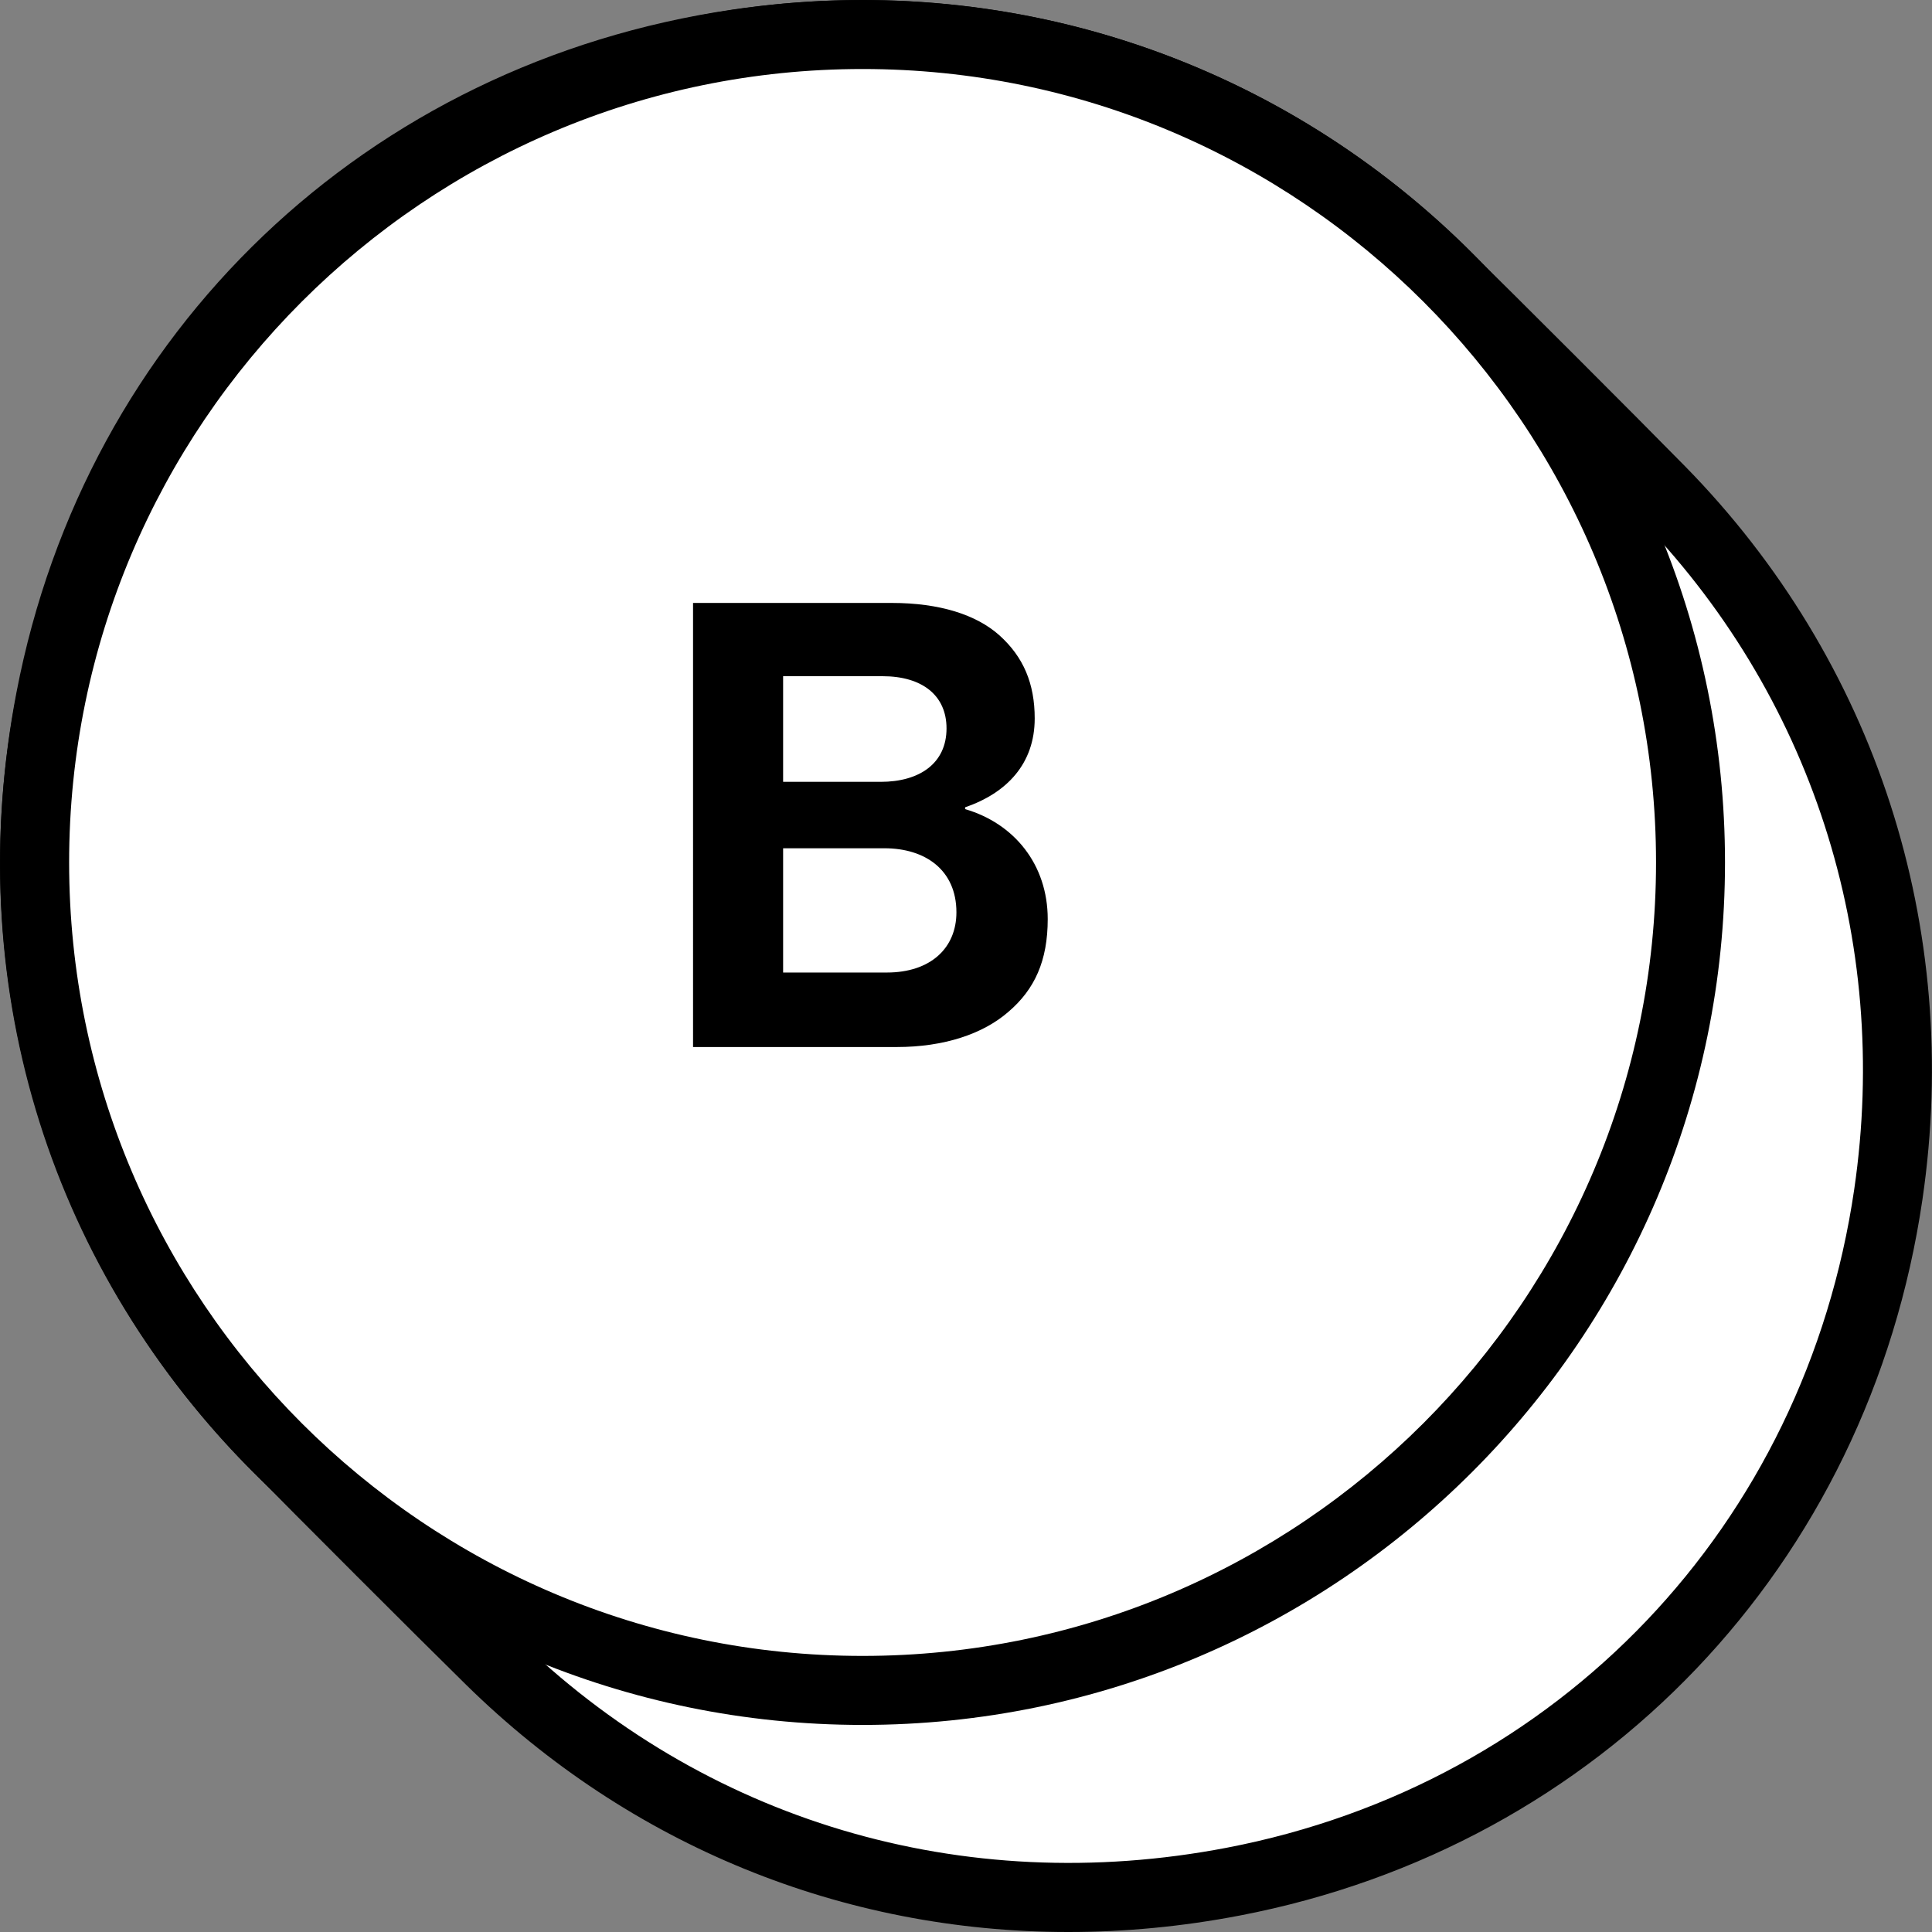<?xml version="1.0" encoding="utf-8"?>
<!-- Generator: Adobe Illustrator 25.4.1, SVG Export Plug-In . SVG Version: 6.00 Build 0)  -->
<svg version="1.1" id="Layer_1" xmlns="http://www.w3.org/2000/svg" xmlns:xlink="http://www.w3.org/1999/xlink" x="0px" y="0px"
	 viewBox="0 0 500 500" style="enable-background:new 0 0 500 500;" xml:space="preserve">
<rect x="0" y="0" width="500" height="500" fill="#808080" stroke="none"/>
<style type="text/css">
	.st0{fill:#F0F0F0;}
	.st1{fill:#FC7FC1;}
	.st2{fill:#FF6941;}
	.st3{fill:#FFB600;}
	.st4{fill:#FFE800;}
	.st5{fill:#2E9DD1;}
	.st6{fill:#00C268;}
	.st7{fill:#C0C0C0;}
	.st8{fill:#FFFFFF;}
	.st9{fill:#241F20;}
	.st10{fill:#FFBFFF;}
	.st11{fill:#008FFF;}
</style>
<g>
	<g>
		<g>
			<path class="st8" d="M373.13,70.32C327.49,25.5,261.98,0.89,190.91,11.31C100.66,24.54,30.2,91.31,13.03,180.89
				c-14.36,74.9,10.41,144.44,57.32,192.22c12.79,13.02,43.54,43.77,56.56,56.56c47.77,46.91,117.31,71.68,192.21,57.32
				c89.58-17.17,156.35-87.64,169.58-177.88c10.42-71.08-14.19-136.58-59.01-182.22C416.91,113.86,386.15,83.11,373.13,70.32z"/>
			<path d="M276.51,500c-58.27,0.01-113.4-22.27-155.86-63.96c-13.05-12.82-43.86-43.63-56.67-56.67
				C11.82,326.25-9.95,253.3,4.26,179.21C22.19,85.72,94.94,16.35,189.6,2.48c70.34-10.31,139.5,12.1,189.77,61.47l0,0
				c13.05,12.82,43.87,43.64,56.68,56.68c49.37,50.28,71.78,119.45,61.48,189.77c-13.87,94.67-83.25,167.43-176.73,185.35
				C305.95,498.6,291.13,500,276.51,500z M223.11,17.87c-10.24,0-20.56,0.75-30.91,2.27C105.16,32.9,38.27,96.66,21.8,182.57
				c-13.1,68.24,6.92,135.41,54.92,184.27c12.76,12.99,43.45,43.68,56.45,56.45c48.86,47.98,116.01,68,184.27,54.91
				c85.92-16.47,149.68-83.36,162.43-170.4c9.49-64.75-11.13-128.41-56.56-174.68c-12.76-12.99-43.44-43.67-56.44-56.44l0,0
				C328.01,38.53,276.86,17.87,223.11,17.87z"/>
		</g>
		<g>
			<circle class="st8" cx="223.23" cy="223.21" r="214.27"/>
			<path d="M223.23,446.41c-123.08,0-223.2-100.13-223.2-223.2S100.16,0,223.23,0s223.2,100.13,223.2,223.2
				S346.31,446.41,223.23,446.41z M223.23,17.86C110,17.86,17.89,109.97,17.89,223.2S110,428.55,223.23,428.55
				s205.35-92.11,205.35-205.35S336.46,17.86,223.23,17.86z"/>
		</g>
	</g>
	<g>
		<path d="M179.36,156.04h51.44c12.38,0,21.87,3.05,27.81,8.35c6.28,5.63,9.17,12.54,9.17,21.54c0,11.74-7.24,19.3-18.01,23v0.47
			c12.69,3.7,21.38,14.32,21.38,28.46c0,10.78-3.37,18.17-10.13,23.96c-6.59,5.77-16.71,9.15-28.93,9.15h-52.73V156.04z
			 M227.91,202.34c10.13,0,17.05-4.83,17.05-13.83c0-8.53-6.28-13.51-16.57-13.51h-25.72v27.34H227.91z M202.67,251.69h26.85
			c11.25,0,18-6.28,18-15.59c0-10.93-8.04-16.57-18.64-16.57h-26.21V251.69z"/>
	</g>
</g>
</svg>
